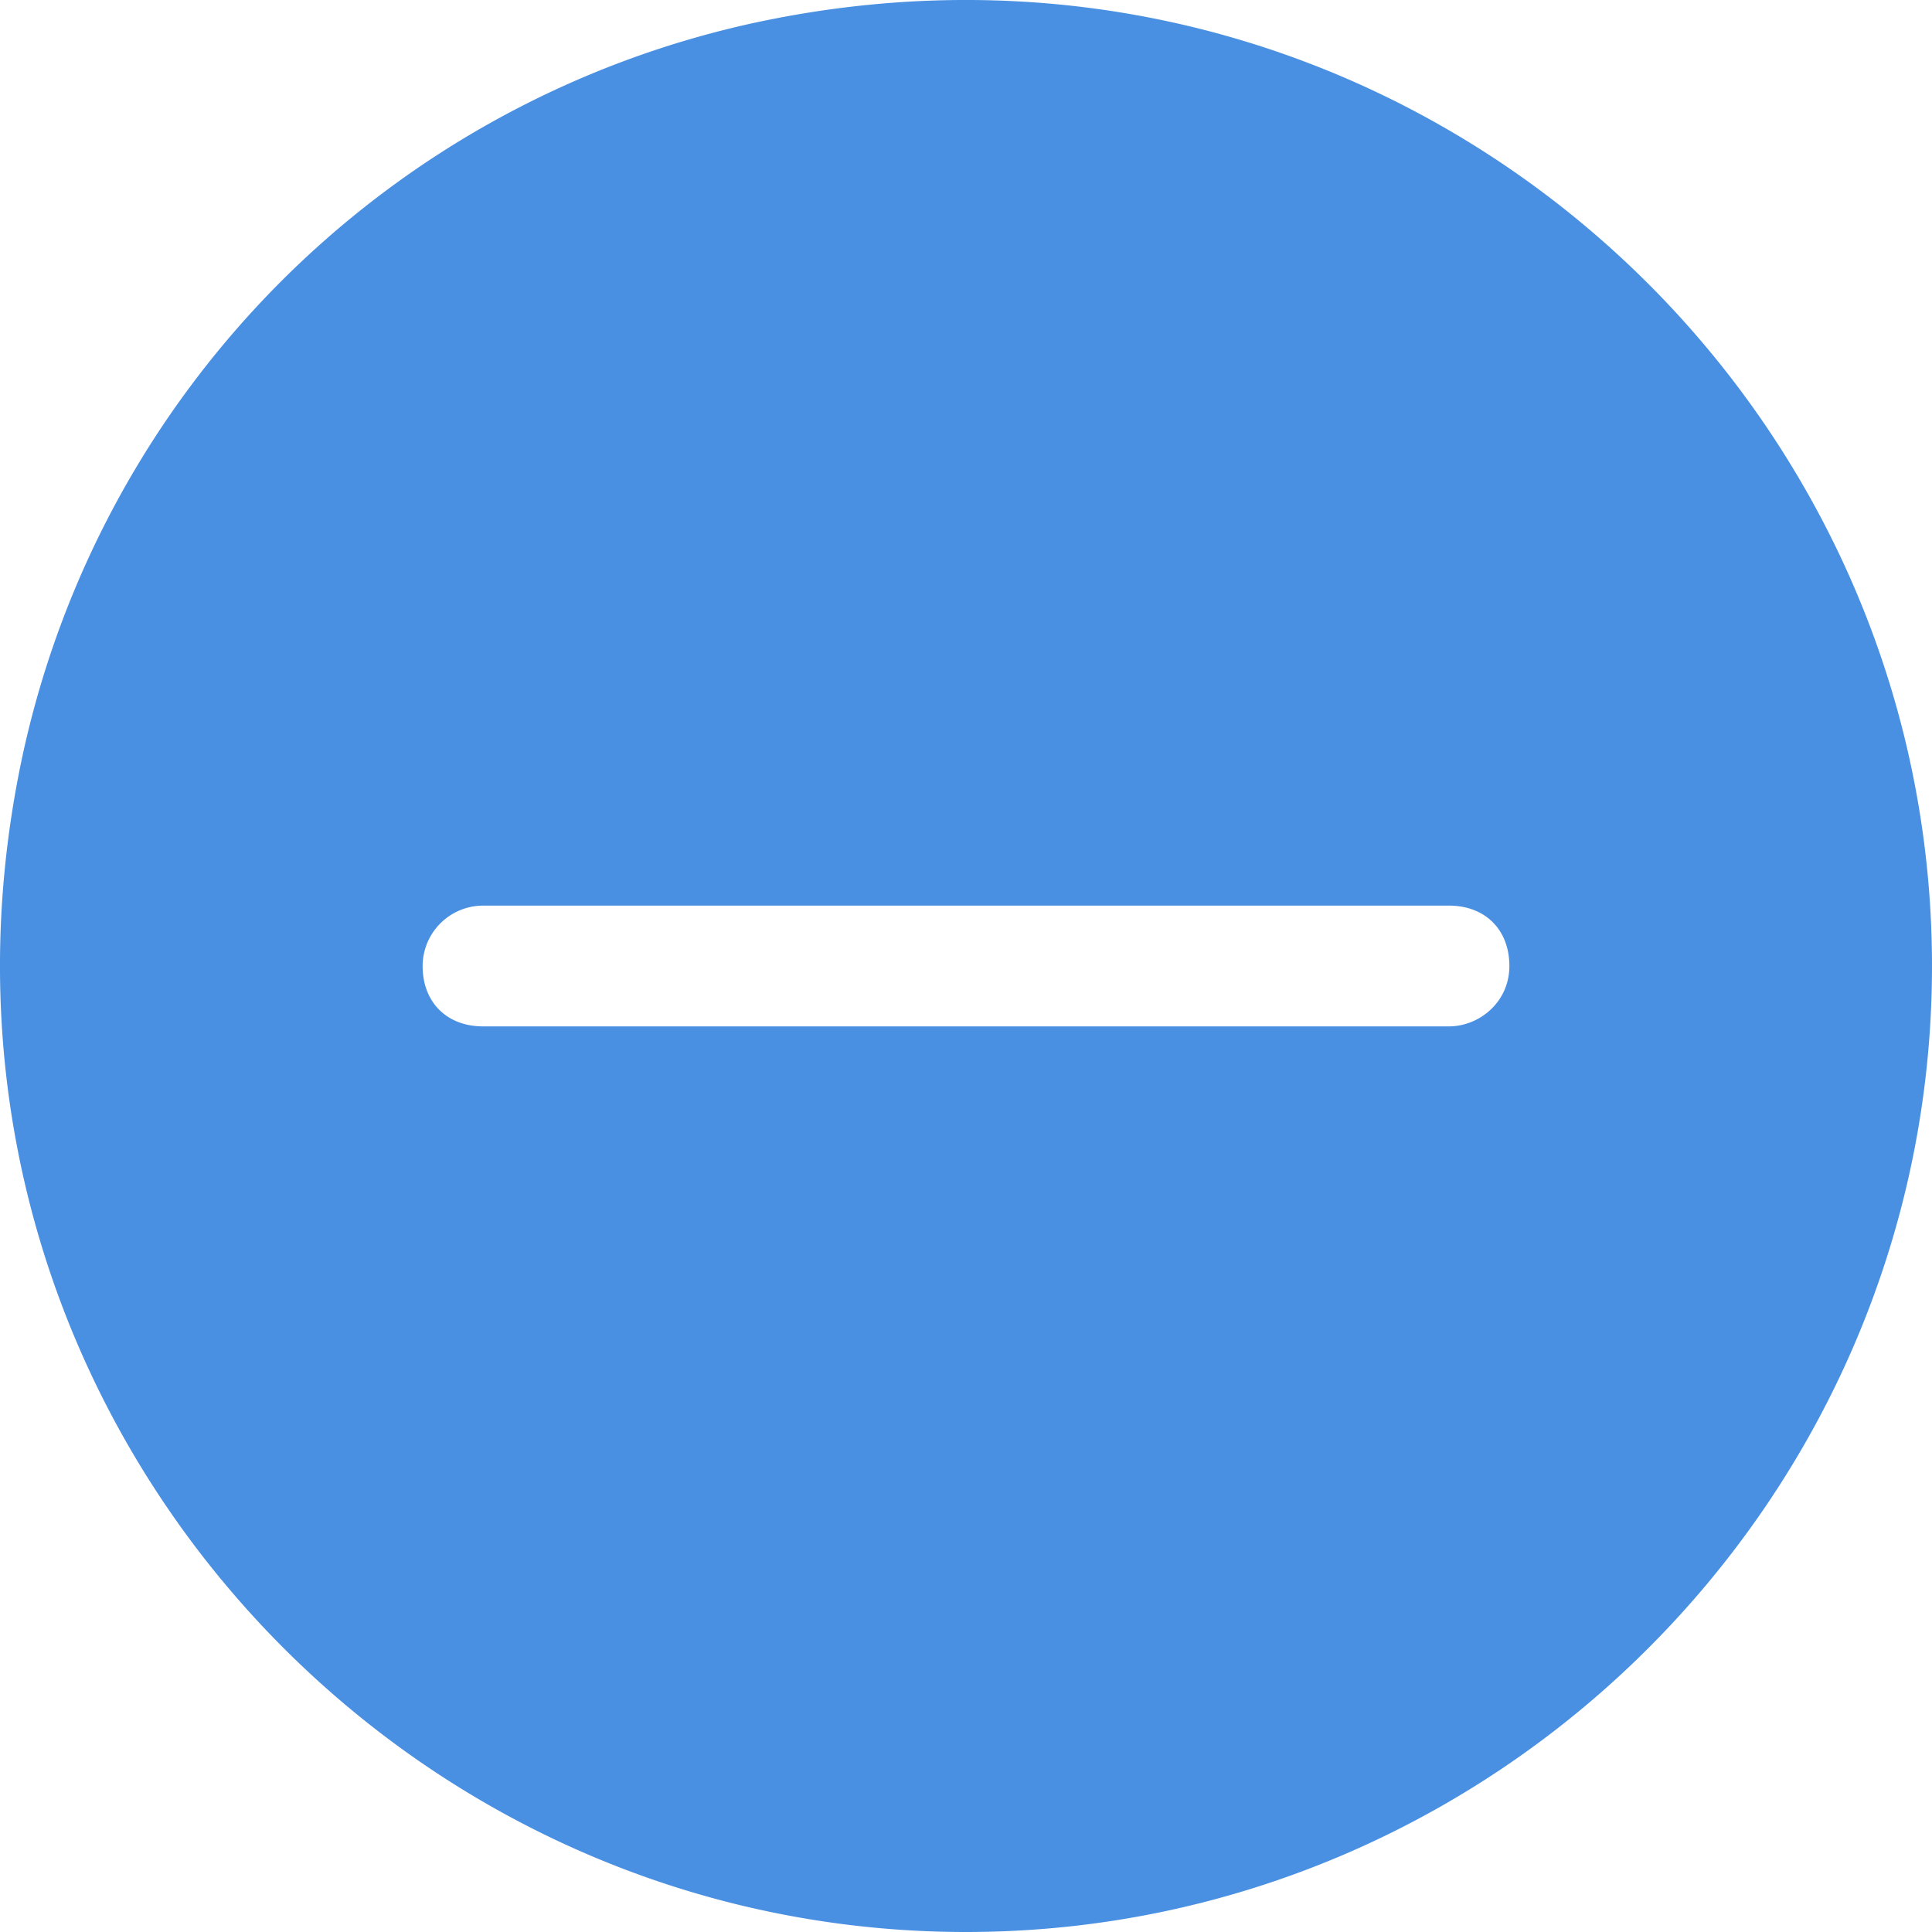 <?xml version="1.0" standalone="no"?><!DOCTYPE svg PUBLIC "-//W3C//DTD SVG 1.1//EN" "http://www.w3.org/Graphics/SVG/1.1/DTD/svg11.dtd"><svg t="1506481502489" class="icon" style="" viewBox="0 0 1024 1024" version="1.1" xmlns="http://www.w3.org/2000/svg" p-id="5795" xmlns:xlink="http://www.w3.org/1999/xlink" width="32" height="32"><defs><style type="text/css"></style></defs><path d="M512 1024C193.536 1024-59.443 729.344 12.237 399.155A507.29 507.29 0 0 1 399.155 12.237C729.344-59.443 1024 193.536 1024 512c0 281.6-230.4 512-512 512M480 480H256a32.102 32.102 0 0 0-32 32c0 19.2 12.8 32 32 32h512c15.974 0 32-12.8 32-32s-12.8-32-32-32h-224" fill="#4A90E2" p-id="5796"></path></svg>